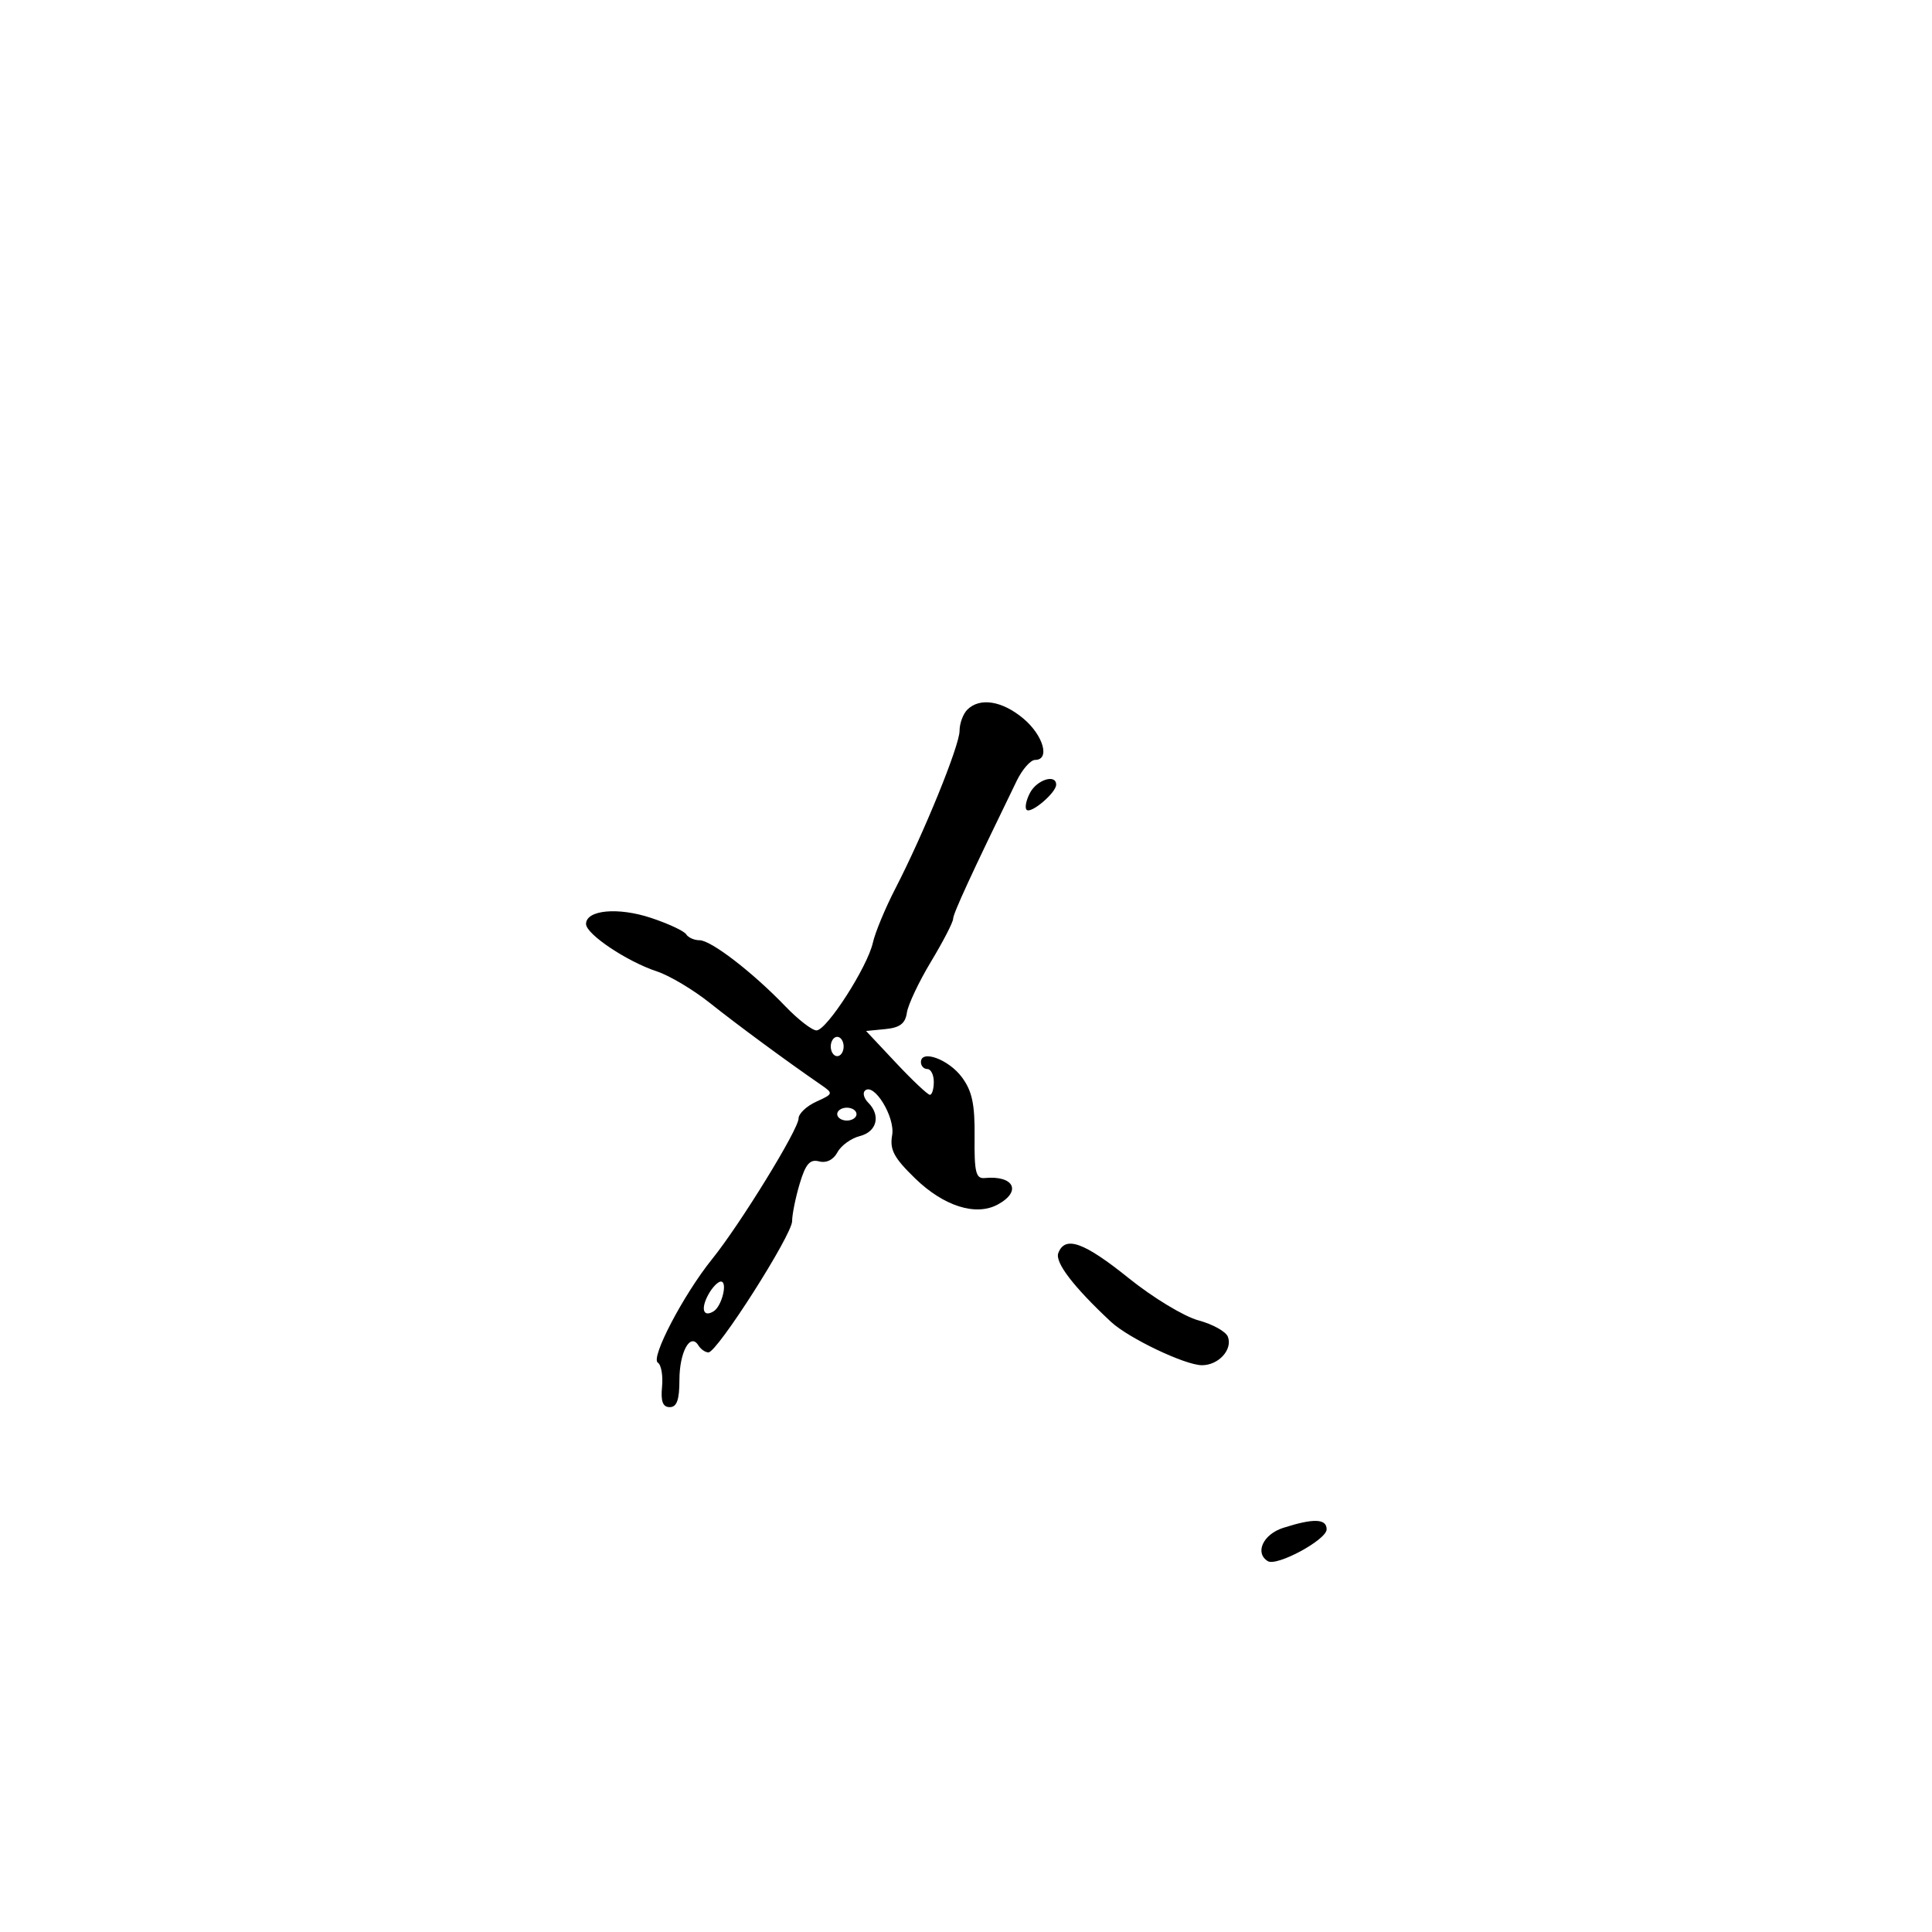 <svg xmlns="http://www.w3.org/2000/svg" width="300" height="300" viewBox="0 0 300 300" version="1.1">
	<path d="M 150.200 110.200 C 149.540 110.860, 149 112.336, 149 113.480 C 149 115.776, 143.473 129.354, 139.029 137.977 C 137.463 141.015, 135.893 144.795, 135.540 146.378 C 134.696 150.159, 128.371 160, 126.784 160 C 126.102 160, 123.922 158.313, 121.941 156.250 C 116.876 150.978, 110.409 146, 108.626 146 C 107.797 146, 106.861 145.584, 106.547 145.076 C 106.233 144.569, 103.779 143.423, 101.093 142.531 C 95.966 140.828, 91 141.293, 91 143.476 C 91 145.057, 97.367 149.315, 102.021 150.846 C 103.957 151.483, 107.657 153.690, 110.243 155.752 C 114.487 159.134, 122.227 164.836, 127.490 168.455 C 129.427 169.788, 129.407 169.858, 126.740 171.073 C 125.233 171.759, 124 172.932, 124 173.678 C 124 175.362, 114.943 190.092, 110.583 195.500 C 106.153 200.995, 100.977 210.868, 102.148 211.591 C 102.673 211.916, 102.968 213.604, 102.802 215.341 C 102.584 217.616, 102.920 218.500, 104 218.500 C 105.095 218.500, 105.500 217.367, 105.500 214.301 C 105.500 209.954, 107.185 206.872, 108.446 208.913 C 108.816 209.511, 109.518 210, 110.008 210 C 111.372 210, 123 191.759, 123 189.618 C 123 188.581, 123.531 185.961, 124.179 183.796 C 125.098 180.729, 125.763 179.966, 127.192 180.340 C 128.322 180.636, 129.416 180.091, 130.042 178.922 C 130.601 177.878, 132.170 176.745, 133.529 176.403 C 136.167 175.741, 136.798 173.198, 134.817 171.217 C 134.166 170.566, 133.930 169.737, 134.292 169.375 C 135.673 167.994, 139.032 173.455, 138.533 176.271 C 138.133 178.527, 138.799 179.778, 142.112 182.993 C 146.541 187.291, 151.507 188.870, 154.895 187.056 C 158.704 185.017, 157.471 182.484, 152.883 182.925 C 151.536 183.055, 151.277 181.988, 151.334 176.548 C 151.387 171.451, 150.952 169.410, 149.351 167.258 C 147.296 164.495, 143 162.921, 143 164.930 C 143 165.519, 143.450 166, 144 166 C 144.550 166, 145 166.900, 145 168 C 145 169.100, 144.727 170, 144.393 170 C 144.060 170, 141.693 167.770, 139.135 165.045 L 134.483 160.091 137.492 159.795 C 139.735 159.575, 140.581 158.929, 140.819 157.257 C 140.994 156.024, 142.681 152.450, 144.569 149.316 C 146.456 146.182, 148 143.193, 148 142.673 C 148 141.864, 150.879 135.617, 157.873 121.250 C 158.743 119.463, 160.027 118, 160.727 118 C 163.091 118, 162.021 114.195, 158.923 111.589 C 155.625 108.814, 152.141 108.259, 150.200 110.200 M 159.954 123.086 C 159.340 124.233, 159.097 125.430, 159.413 125.746 C 160.085 126.418, 164 123.088, 164 121.845 C 164 120.149, 161.040 121.057, 159.954 123.086 M 129 162.500 C 129 163.325, 129.450 164, 130 164 C 130.550 164, 131 163.325, 131 162.500 C 131 161.675, 130.550 161, 130 161 C 129.450 161, 129 161.675, 129 162.500 M 130 173 C 130 173.550, 130.675 174, 131.500 174 C 132.325 174, 133 173.550, 133 173 C 133 172.450, 132.325 172, 131.500 172 C 130.675 172, 130 172.450, 130 173 M 164.336 194.566 C 163.780 196.016, 166.667 199.792, 172.500 205.243 C 175.213 207.778, 184.007 211.978, 186.628 211.990 C 189.210 212.002, 191.431 209.566, 190.663 207.565 C 190.355 206.762, 188.293 205.617, 186.080 205.022 C 183.867 204.426, 179.007 201.483, 175.279 198.482 C 168.313 192.875, 165.387 191.828, 164.336 194.566 M 109.954 201.086 C 108.776 203.287, 109.222 204.599, 110.813 203.616 C 112.096 202.823, 113.031 199, 111.942 199 C 111.462 199, 110.568 199.939, 109.954 201.086 M 199.250 237.247 C 196.131 238.247, 194.797 241.138, 196.864 242.416 C 198.258 243.278, 206 239.092, 206 237.477 C 206 235.801, 203.971 235.732, 199.250 237.247" stroke="none" fill="black" fill-rule="evenodd"/>
</svg>